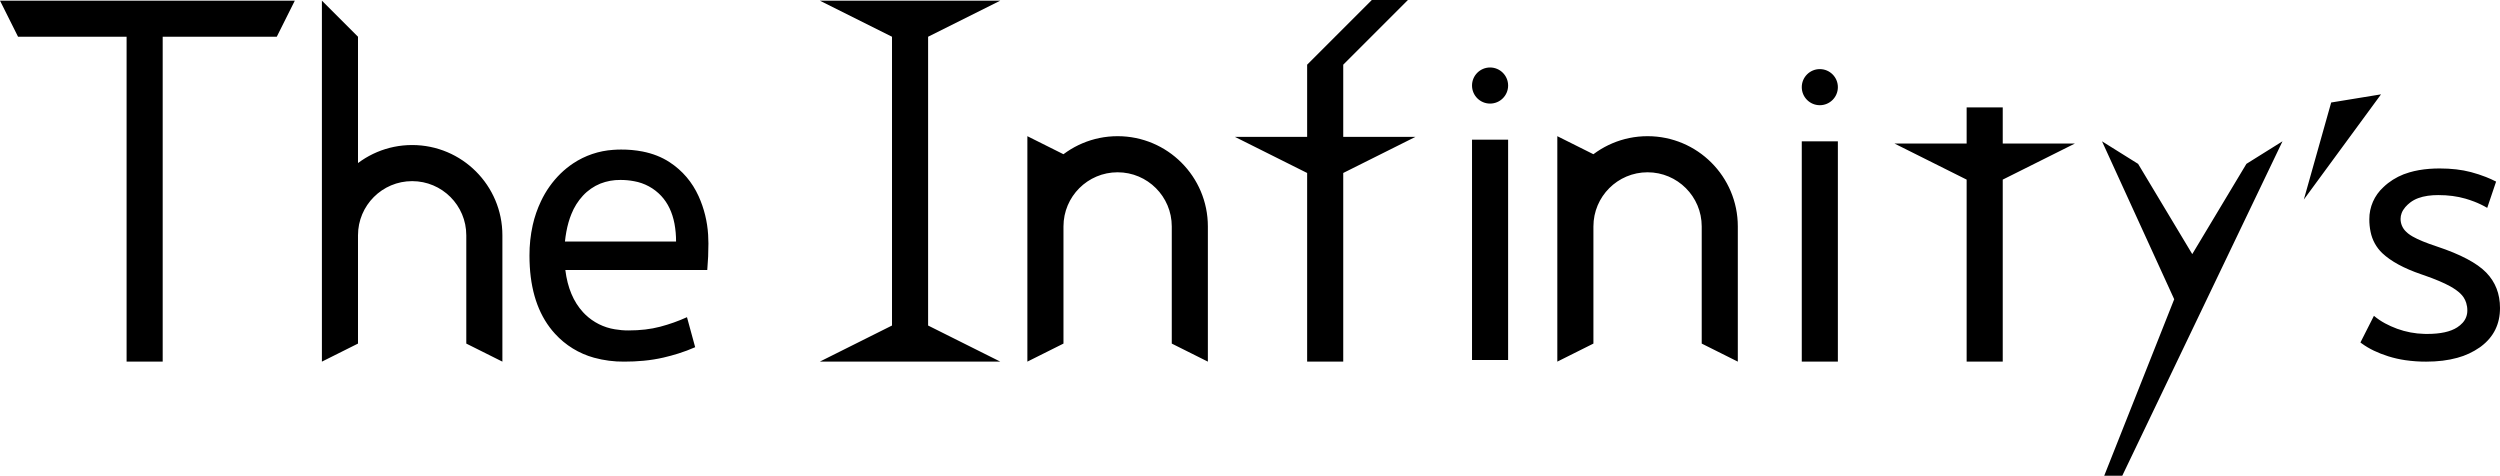 <svg
  version="1.1"
  xmlns="http://www.w3.org/2000/svg"
  xmlns:xlink="http://www.w3.org/1999/xlink"
  width="451.895"
  height="85.993"
  viewBox="0,0,451.895,85.993"
>
  <g transform="translate(-14.386,-137.74)">
    <g fill="#000000" stroke-miterlimit="10">
      <path
        d="M346.595,163.282v39.826h-6.525v-39.826z
        M280.465,153.201c0,-1.802 1.461,-3.263 3.263,-3.263c1.802,0 3.263,1.461 3.263,3.263c0,1.802 -1.461,3.263 -3.263,3.263c-1.802,0 -3.263,-1.461 -3.263,-3.263z
        M444.776,154.794l-13.952,19.014l4.942,-17.54z
        M441.054,199.641l2.439,-4.814c0.624,0.523 1.3,0.98 2.018,1.365c0.665,0.361 1.395,0.687 2.187,0.979c1.568,0.569 3.218,0.881 4.886,0.922c0.179,0.005 0.359,0.008 0.538,0.008c2.396,0 4.205,-0.396 5.424,-1.187c0.364,-0.231 0.695,-0.51 0.984,-0.83c0.552,-0.606 0.854,-1.399 0.845,-2.219c0.004,-0.467 -0.064,-0.932 -0.202,-1.378c-0.11,-0.352 -0.269,-0.688 -0.472,-0.997c-0.172,-0.256 -0.372,-0.491 -0.596,-0.702c-0.434,-0.416 -1.009,-0.828 -1.725,-1.236c-0.05,-0.028 -0.1,-0.056 -0.15,-0.084c-1.082,-0.599 -2.601,-1.242 -4.556,-1.929c-0.214,-0.075 -0.428,-0.149 -0.643,-0.222c-3.124,-1.07 -5.467,-2.343 -7.029,-3.819c-1.085,-1.034 -1.823,-2.379 -2.114,-3.849c-0.157,-0.75 -0.234,-1.515 -0.229,-2.281c-0.012,-2.201 0.909,-4.303 2.534,-5.787c0.266,-0.256 0.545,-0.499 0.836,-0.728c1.154,-0.894 2.469,-1.558 3.874,-1.956c1.094,-0.324 2.297,-0.537 3.609,-0.639c0.618,-0.047 1.237,-0.07 1.856,-0.069c2.104,0 3.981,0.217 5.63,0.652c0.028,0.007 0.056,0.015 0.083,0.022c0.9,0.24 1.786,0.53 2.654,0.87c0.627,0.246 1.241,0.523 1.839,0.831l-1.605,4.75c-0.752,-0.442 -1.54,-0.821 -2.354,-1.133c-0.523,-0.202 -1.055,-0.38 -1.593,-0.536c-1.477,-0.428 -3.113,-0.642 -4.911,-0.642c-0.631,-0.003 -1.261,0.039 -1.885,0.125c-0.64,0.092 -1.218,0.235 -1.737,0.43c-0.52,0.189 -1.009,0.457 -1.449,0.793c-0.317,0.243 -0.609,0.516 -0.871,0.817c-0.301,0.35 -0.523,0.713 -0.666,1.086c-0.129,0.335 -0.196,0.69 -0.196,1.049c-0.003,0.859 0.343,1.682 0.96,2.28c0.123,0.125 0.252,0.242 0.388,0.352c0.263,0.208 0.542,0.394 0.834,0.558c0.995,0.569 2.471,1.175 4.429,1.817c4.237,1.412 7.189,2.974 8.858,4.686c1.669,1.712 2.503,3.851 2.503,6.419c0,2.888 -1.124,5.189 -3.371,6.904c-0.084,0.064 -0.17,0.128 -0.256,0.19c-1.241,0.872 -2.627,1.519 -4.094,1.909c-1.658,0.461 -3.535,0.691 -5.632,0.691c-1.259,0.004 -2.516,-0.084 -3.762,-0.264c-1.041,-0.151 -2.069,-0.385 -3.074,-0.699c-1.889,-0.596 -3.473,-1.359 -4.752,-2.288c-0.097,-0.07 -0.193,-0.142 -0.287,-0.215z
        M394.341,163.282l6.525,4.078l9.788,16.313l9.788,-16.313l6.525,-4.078l-28.963,60.451h-3.263l12.65,-31.904z
        M369.872,163.682v-6.525h6.525v6.525h13.05l-13.05,6.525v32.901h-6.525v-32.901l-13.05,-6.525z
        M286.99,162.989v39.826h-6.525v-39.826z
        M250.662,162.482v-13.05l11.692,-11.692h6.525l-11.692,11.692v13.05h13.05l-13.05,6.525v34.101h-6.525v-34.101l-13.05,-6.525z
        M206.617,165.619v13.05h-6.525c0,-9.009 7.303,-16.313 16.313,-16.313c9.009,0 16.313,7.303 16.313,16.313v24.438l-6.525,-3.263v-21.175c0,-5.406 -4.382,-9.788 -9.788,-9.788c-5.406,0 -9.788,4.382 -9.788,9.788v21.175l-6.525,3.263v-40.751z
        M162.573,137.856h32.626l-13.05,6.525v52.201l13.05,6.525h-32.626l13.05,-6.525v-52.201z
        M142.227,186.546h-25.652c0.394,3.195 1.46,5.738 3.2,7.628c0.128,0.139 0.259,0.274 0.394,0.406c1.472,1.426 3.348,2.364 5.373,2.685c0.809,0.139 1.629,0.208 2.45,0.204c2.114,0 4.017,-0.223 5.708,-0.669c1.691,-0.446 3.312,-1.022 4.863,-1.727l1.48,5.426c-0.996,0.44 -2.016,0.822 -3.055,1.146c-0.875,0.274 -1.76,0.514 -2.653,0.722c-1.182,0.271 -2.381,0.464 -3.588,0.577c-1.173,0.111 -2.351,0.166 -3.529,0.163c-1.844,0.017 -3.681,-0.221 -5.459,-0.709c-2.712,-0.748 -5.157,-2.249 -7.05,-4.33c-2.729,-2.979 -4.248,-7.02 -4.557,-12.122c-0.04,-0.668 -0.059,-1.338 -0.059,-2.007c-0.01,-1.854 0.187,-3.703 0.587,-5.512c0.334,-1.491 0.834,-2.94 1.492,-4.318c0.874,-1.86 2.07,-3.55 3.535,-4.991c0.702,-0.683 1.465,-1.3 2.279,-1.845c2.155,-1.432 4.648,-2.276 7.23,-2.447c0.478,-0.037 0.958,-0.055 1.438,-0.055c1.293,-0.008 2.584,0.109 3.854,0.349c1.862,0.364 3.502,1.011 4.919,1.941c2.326,1.527 4.076,3.582 5.25,6.166c0.986,2.194 1.565,4.549 1.71,6.951c0.035,0.525 0.052,1.051 0.052,1.576c0.002,1.575 -0.066,3.15 -0.205,4.719c-0.002,0.024 -0.004,0.049 -0.007,0.073zM116.505,181.401h20.084c0.007,-1.084 -0.088,-2.166 -0.285,-3.232c-0.392,-2.045 -1.19,-3.716 -2.393,-5.013c-1.303,-1.396 -3.025,-2.33 -4.906,-2.661c-0.822,-0.156 -1.657,-0.233 -2.494,-0.228c-1.232,-0.014 -2.455,0.209 -3.603,0.658c-1.203,0.49 -2.283,1.24 -3.163,2.196c-0.888,0.965 -1.59,2.085 -2.072,3.304c-0.396,0.967 -0.703,2.044 -0.921,3.229c-0.105,0.579 -0.188,1.162 -0.248,1.747z
        M79.097,144.381v35.888h-6.525c0,-9.009 7.303,-16.313 16.313,-16.313c9.009,0 16.313,7.303 16.313,16.313v22.838l-6.525,-3.263v-19.575c0,-5.406 -4.382,-9.788 -9.788,-9.788c-5.406,0 -9.788,4.382 -9.788,9.788v19.575l-6.525,3.263v-65.251z
        M14.386,137.856h53.292l-3.263,6.525h-20.621v58.726h-6.525v-58.726h-19.621z
        M302.409,165.619v13.05h-6.525c0,-9.009 7.303,-16.313 16.313,-16.313c9.009,0 16.313,7.303 16.313,16.313v24.438l-6.525,-3.263v-21.175c0,-5.406 -4.382,-9.788 -9.788,-9.788c-5.406,0 -9.788,4.382 -9.788,9.788v21.175l-6.525,3.263v-40.751z
        M340.07,153.494c0,-1.802 1.461,-3.263 3.263,-3.263c1.802,0 3.263,1.461 3.263,3.263c0,1.802 -1.461,3.263 -3.263,3.263c-1.802,0 -3.263,-1.461 -3.263,-3.263z"
        fill-rule="nonzero"
        stroke="none"
        stroke-width="1"
        stroke-linecap="butt"
      />
    </g>
  </g>
</svg>
